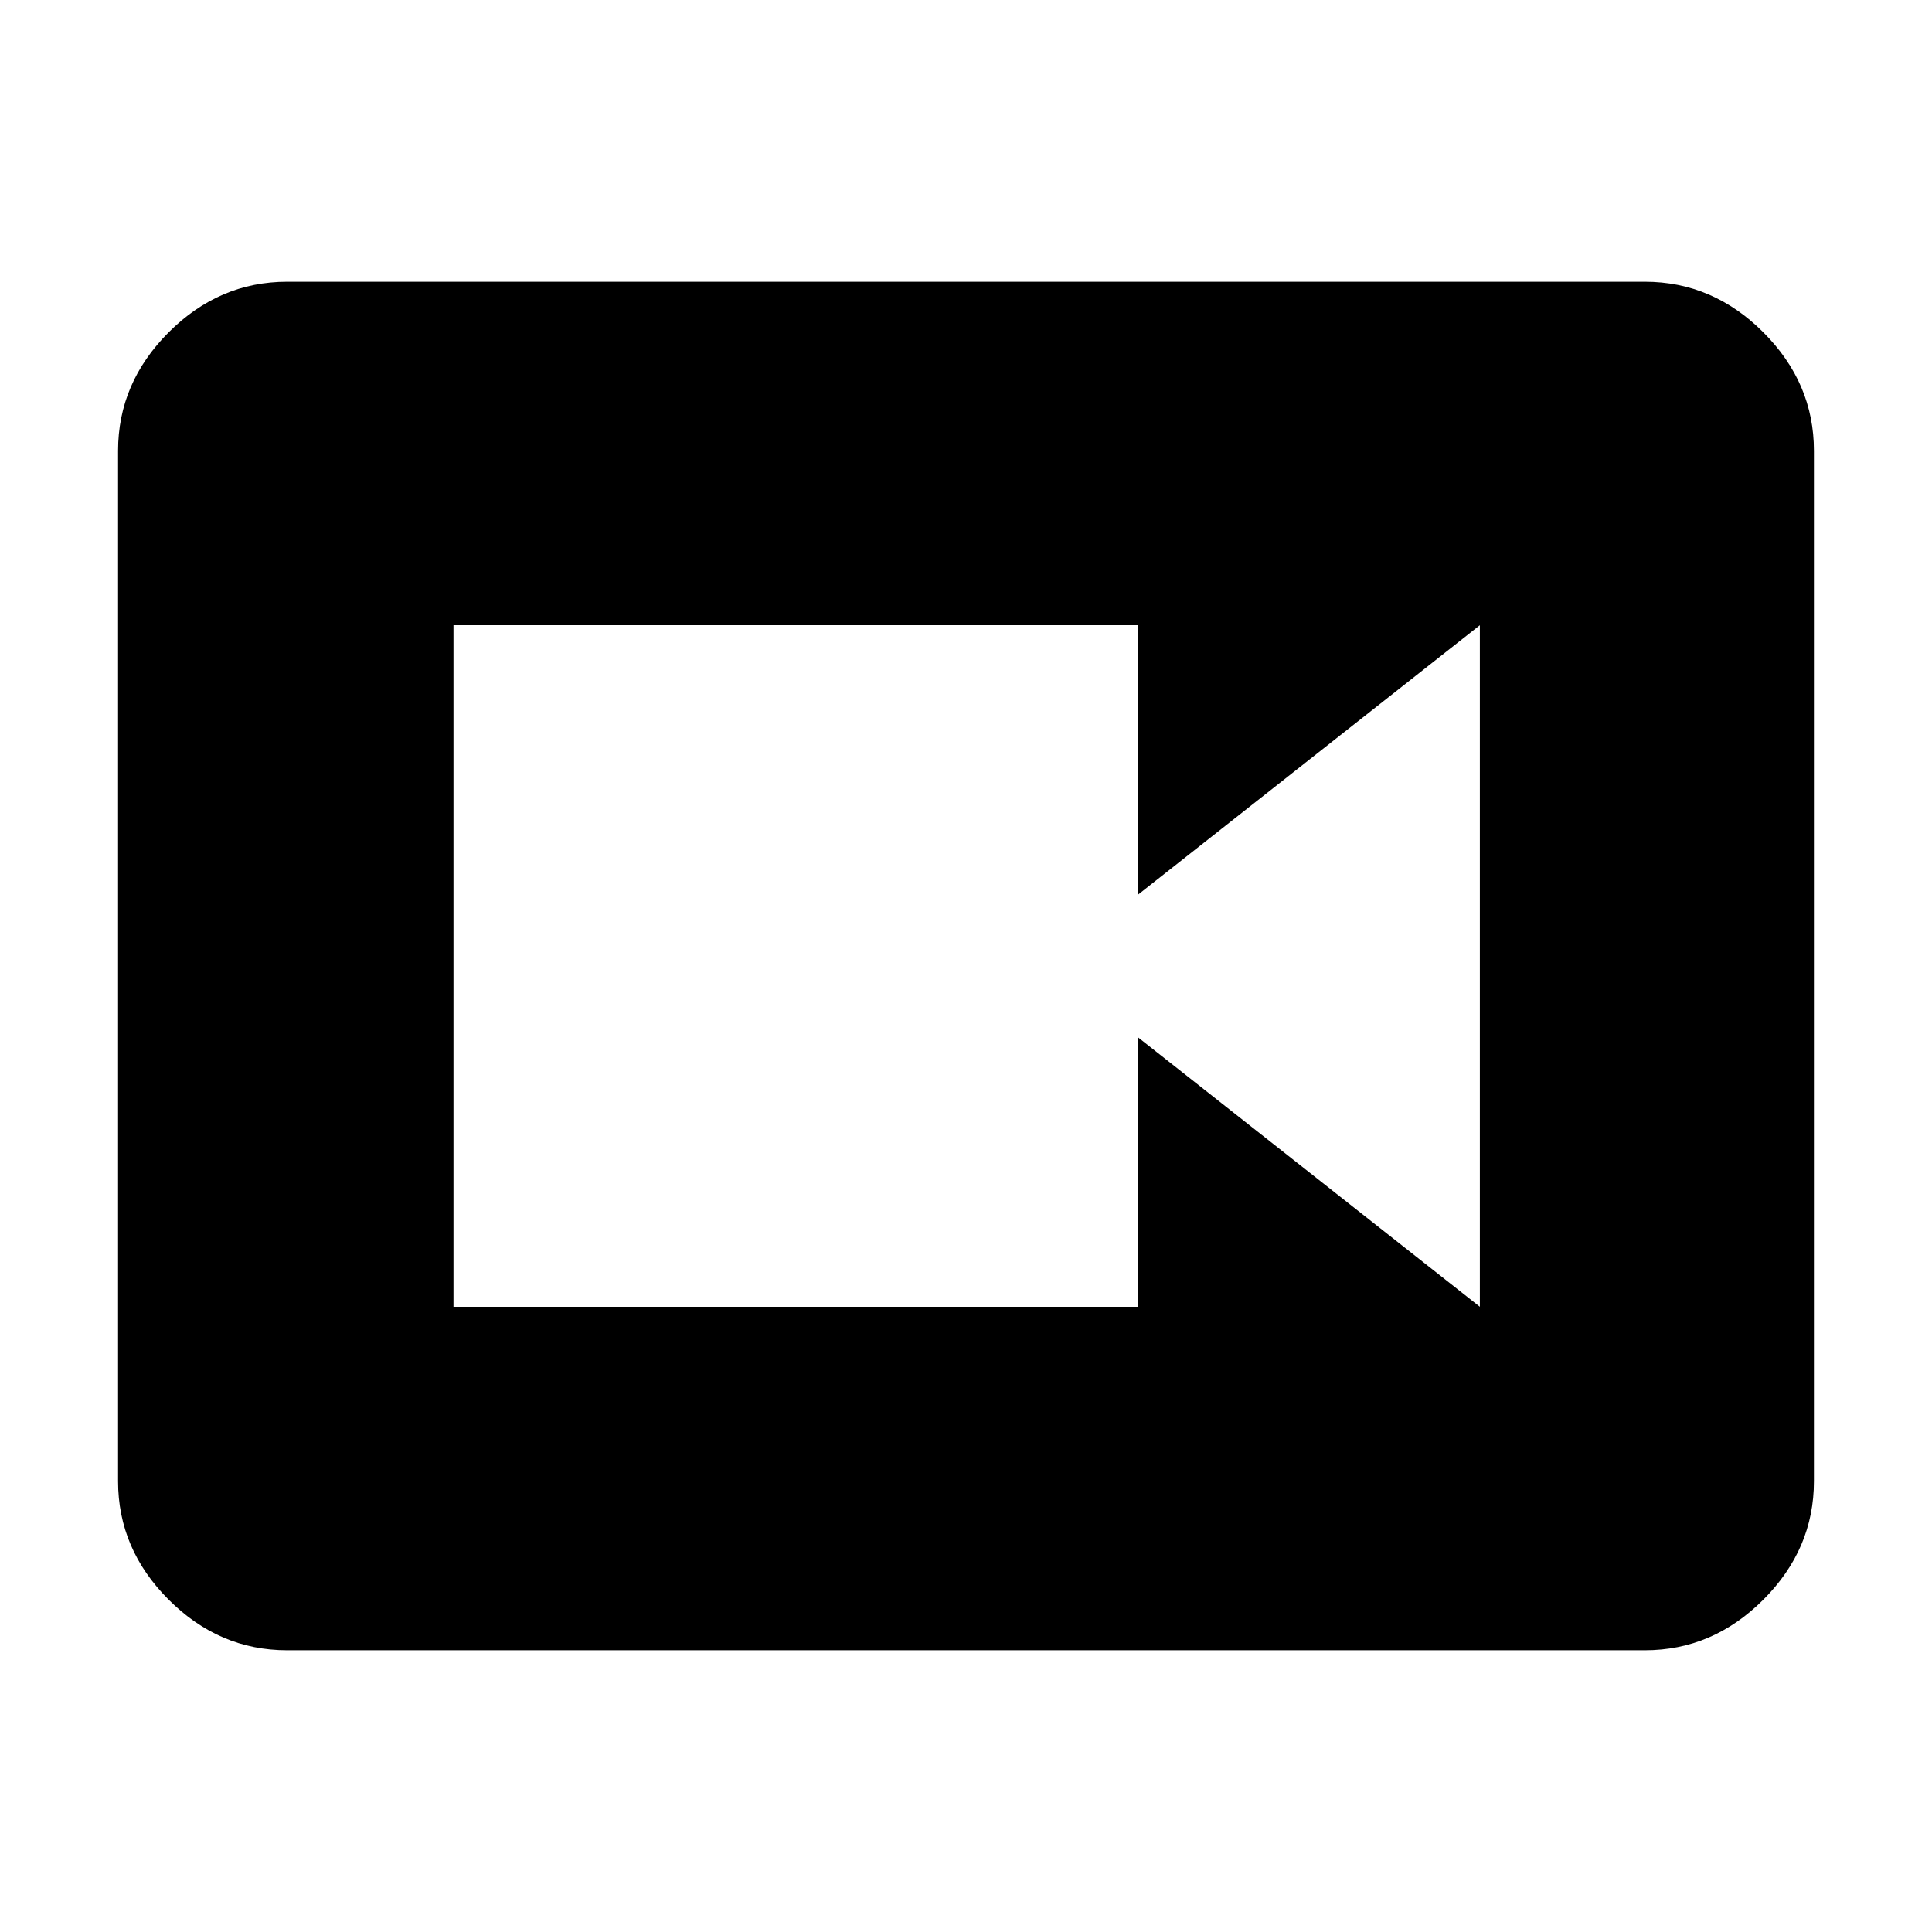 <svg xmlns="http://www.w3.org/2000/svg" height="40" viewBox="0 -960 960 960" width="40"><path d="M225.334-310.667h339.999v-134l170 134v-338.666l-170 134v-134H225.334v338.666ZM142.666-140q-33.724 0-58.862-25.138Q58.667-190.275 58.667-224v-512q0-33.725 25.137-58.862Q108.942-820 142.666-820h674.668q33.724 0 58.862 25.138 25.137 25.137 25.137 58.862v512q0 33.725-25.137 58.862Q851.058-140 817.334-140H142.666Z"/></svg>